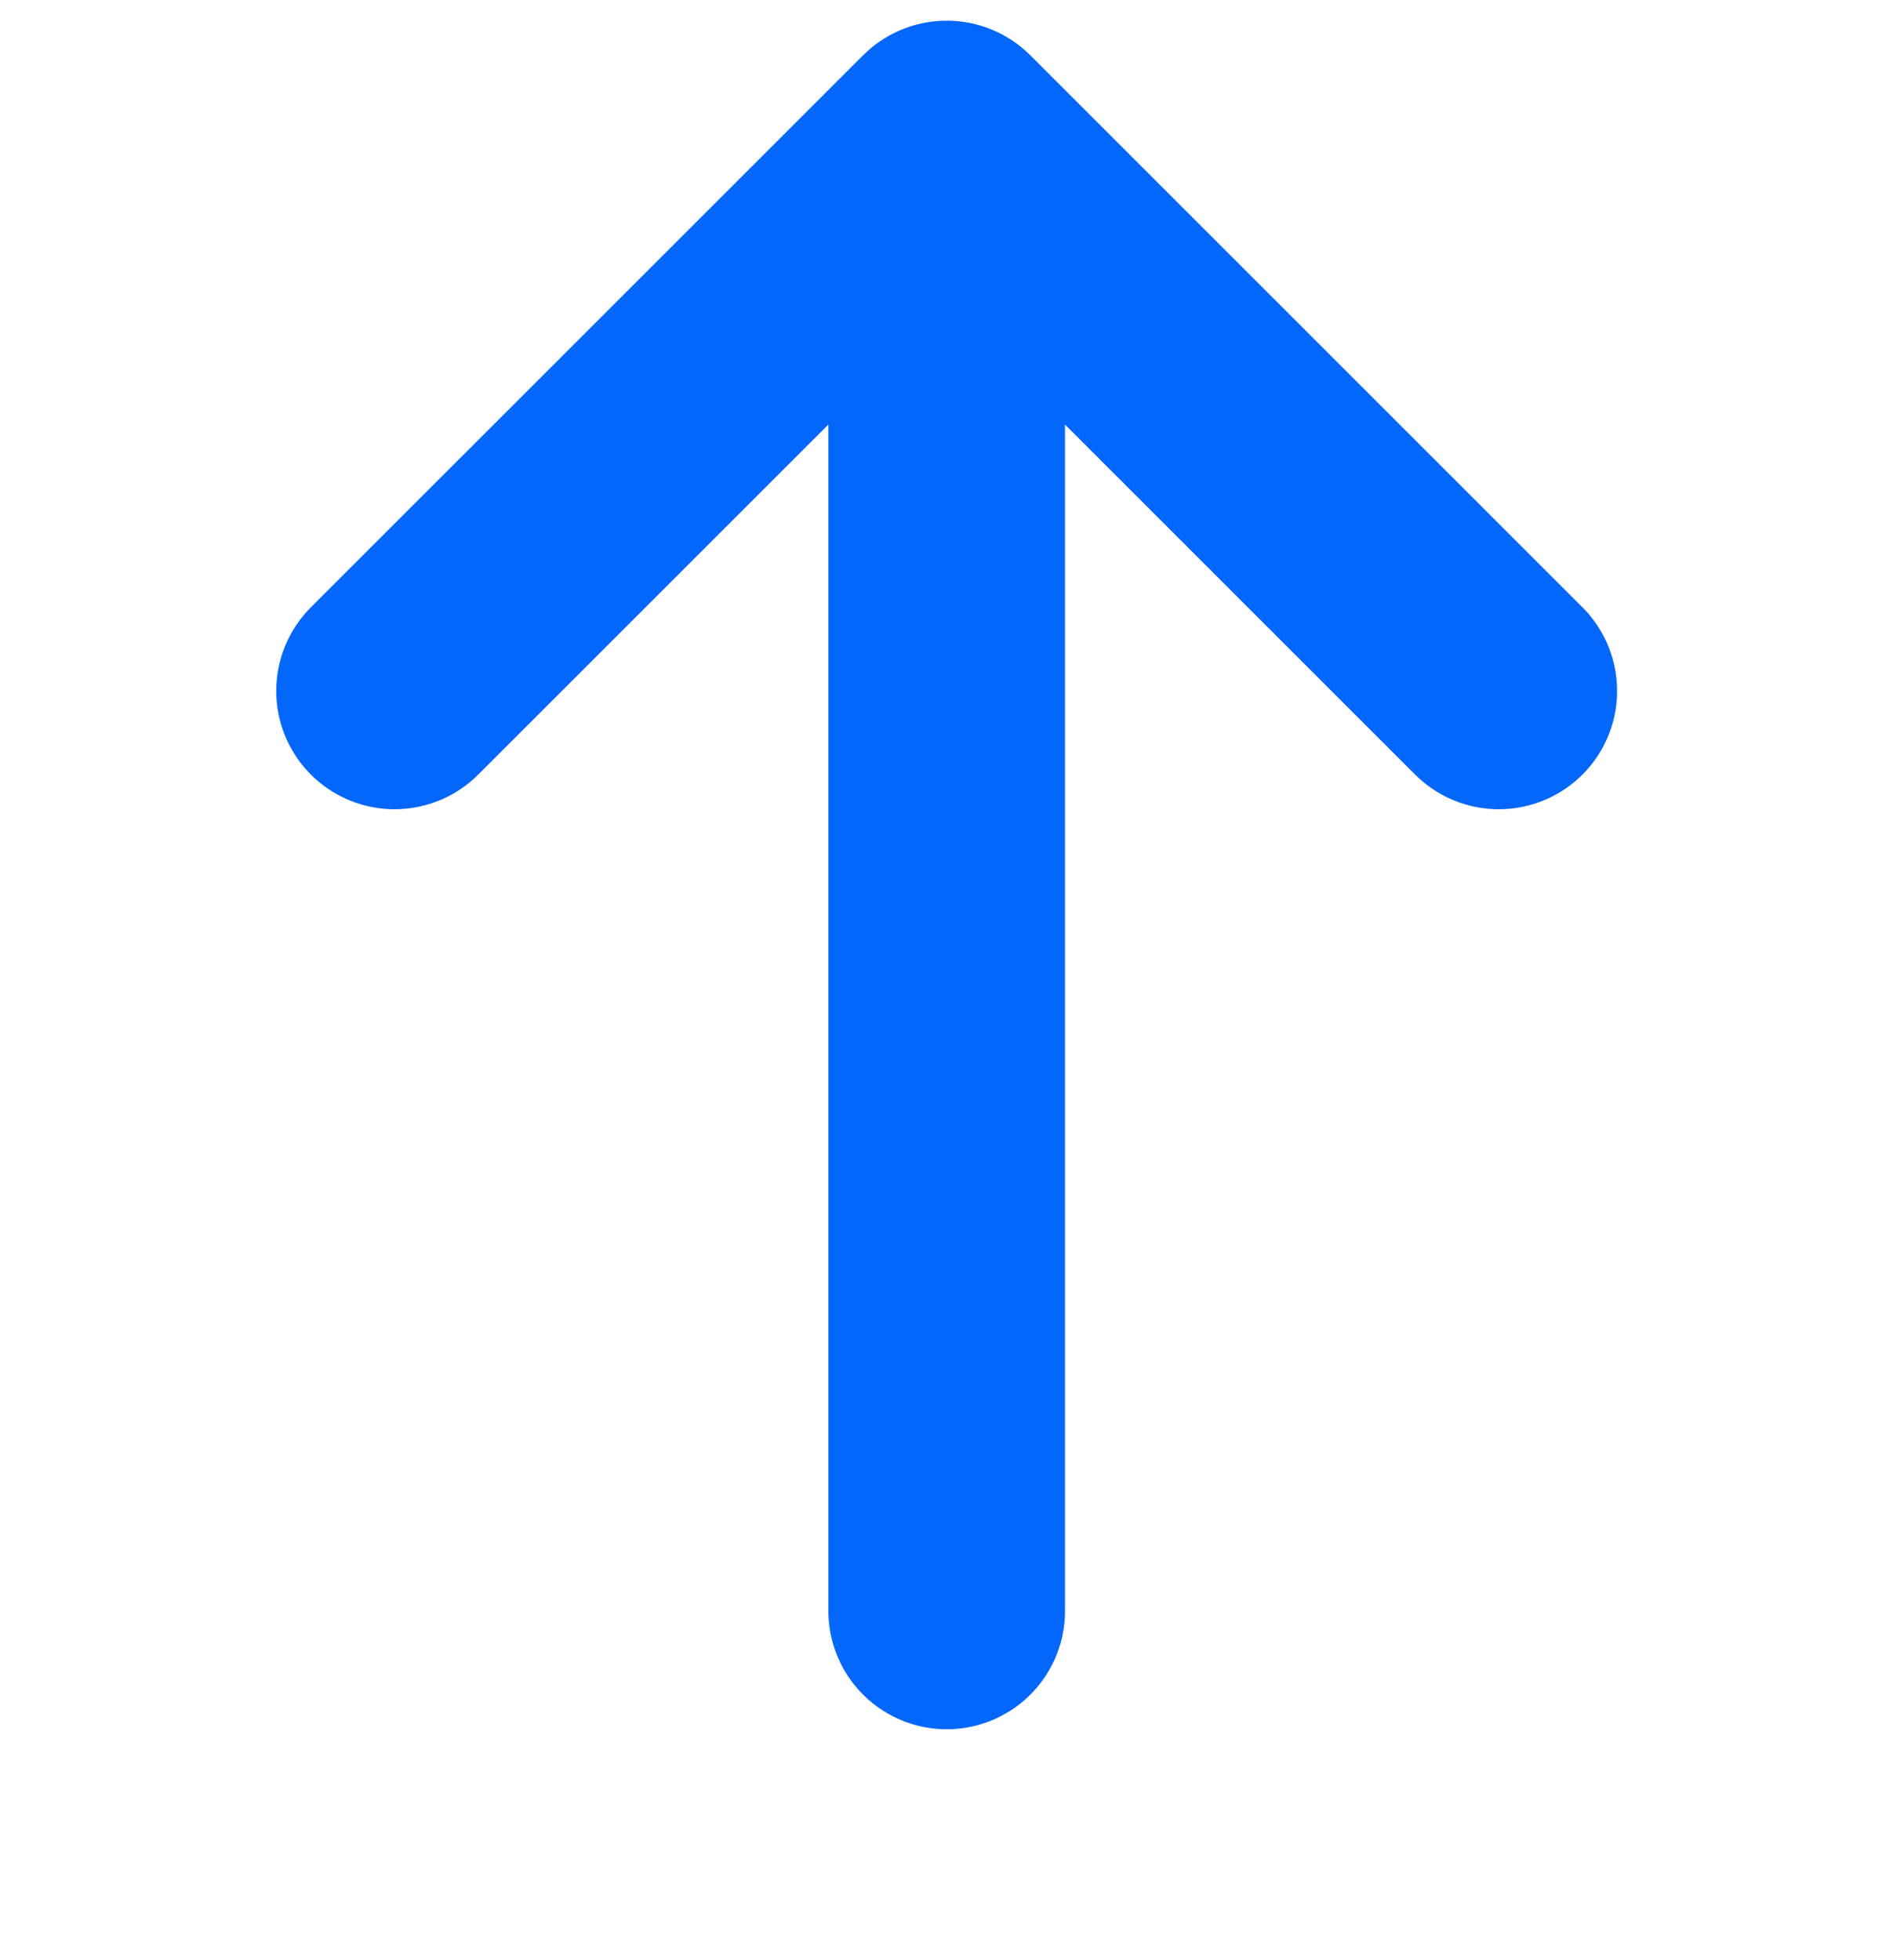 <svg width="28" height="29" viewBox="0 0 28 29" fill="none" xmlns="http://www.w3.org/2000/svg">
<path d="M14.003 2.056L14.003 23.833M14.003 2.056L22.169 10.222M14.003 2.056L5.836 10.222" stroke="#0367FB" stroke-width="3.5" stroke-linecap="round" stroke-linejoin="round"/>
</svg>
